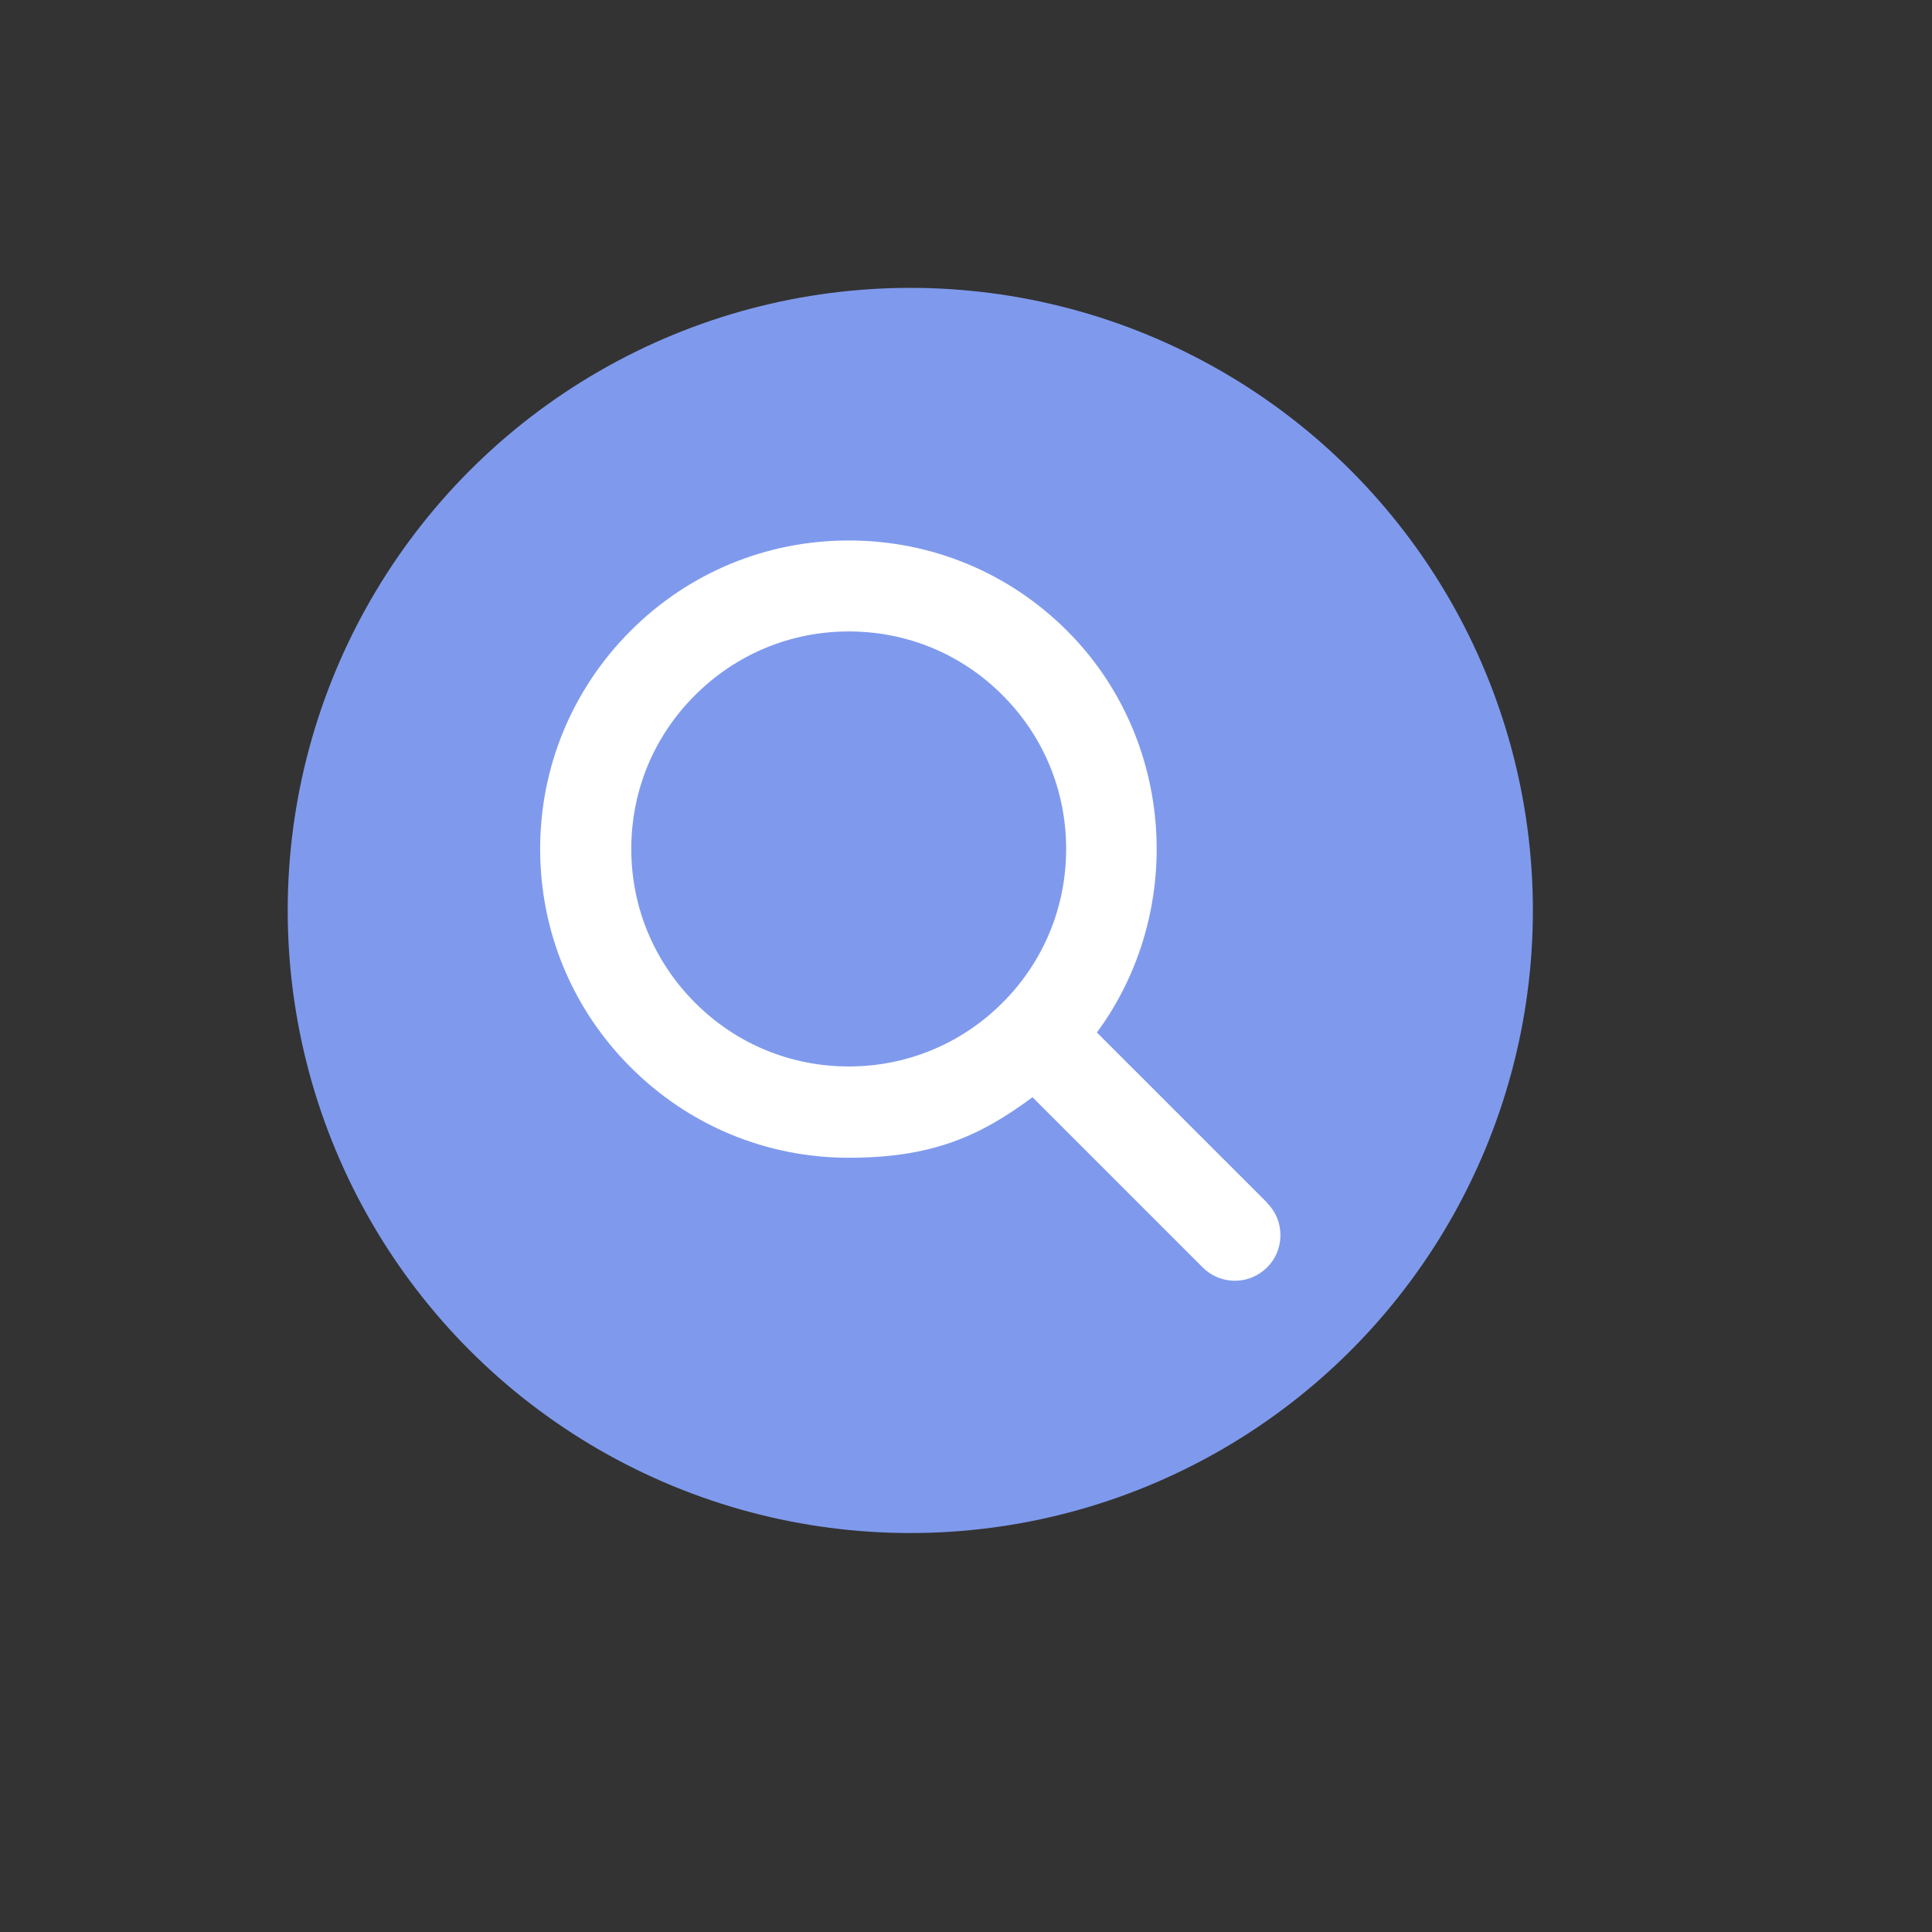 <?xml version="1.0" encoding="UTF-8"?>
<svg xmlns="http://www.w3.org/2000/svg" version="1.1" viewBox="0 0 1200 1200">
  <rect x="0" y="0" width="1200" height="1200" fill="#333333" stroke="none"/>
  <defs>
    <style>
      .cls-1 {
        fill: #fff;
      }

      .cls-2 {
        fill: #7f9aed;
      }
    </style>
  </defs>
  <!-- Generator: Adobe Illustrator 28.6.0, SVG Export Plug-In . SVG Version: 1.2.0 Build 709)  -->
  <g>
    <g id="Layer_1">
      <g>
        <circle class="cls-2" cx="565.4" cy="565.5" r="386.7"/>
        <path class="cls-1" d="M787,747l-105.7-105.7c55.2-74.9,48.7-182.3-18.5-249.5-36.2-36.2-84.4-56.1-135.6-56.1s-99.3,19.9-135.5,56.1c-36.2,36.2-56.2,84.4-56.2,135.5s19.9,99.3,56.2,135.6c36.2,36.2,84.3,56.2,135.6,56.2s81.2-13.2,114-37.6l105.7,105.7c5.4,5.4,12.5,8.3,20,8.3s14.7-3,20-8.3c5.4-5.3,8.3-12.5,8.3-20,0-7.6-2.9-14.7-8.3-20h0ZM527.2,392.2c36.1,0,70,14,95.5,39.6,25.5,25.5,39.5,59.4,39.5,95.5s-14,70-39.5,95.5c-25.5,25.5-59.4,39.6-95.5,39.6s-70-14-95.5-39.6c-25.5-25.5-39.6-59.4-39.6-95.5s14-70,39.6-95.5c25.5-25.5,59.4-39.6,95.5-39.6h0Z"/>
      </g>
    </g>
  </g>
</svg>